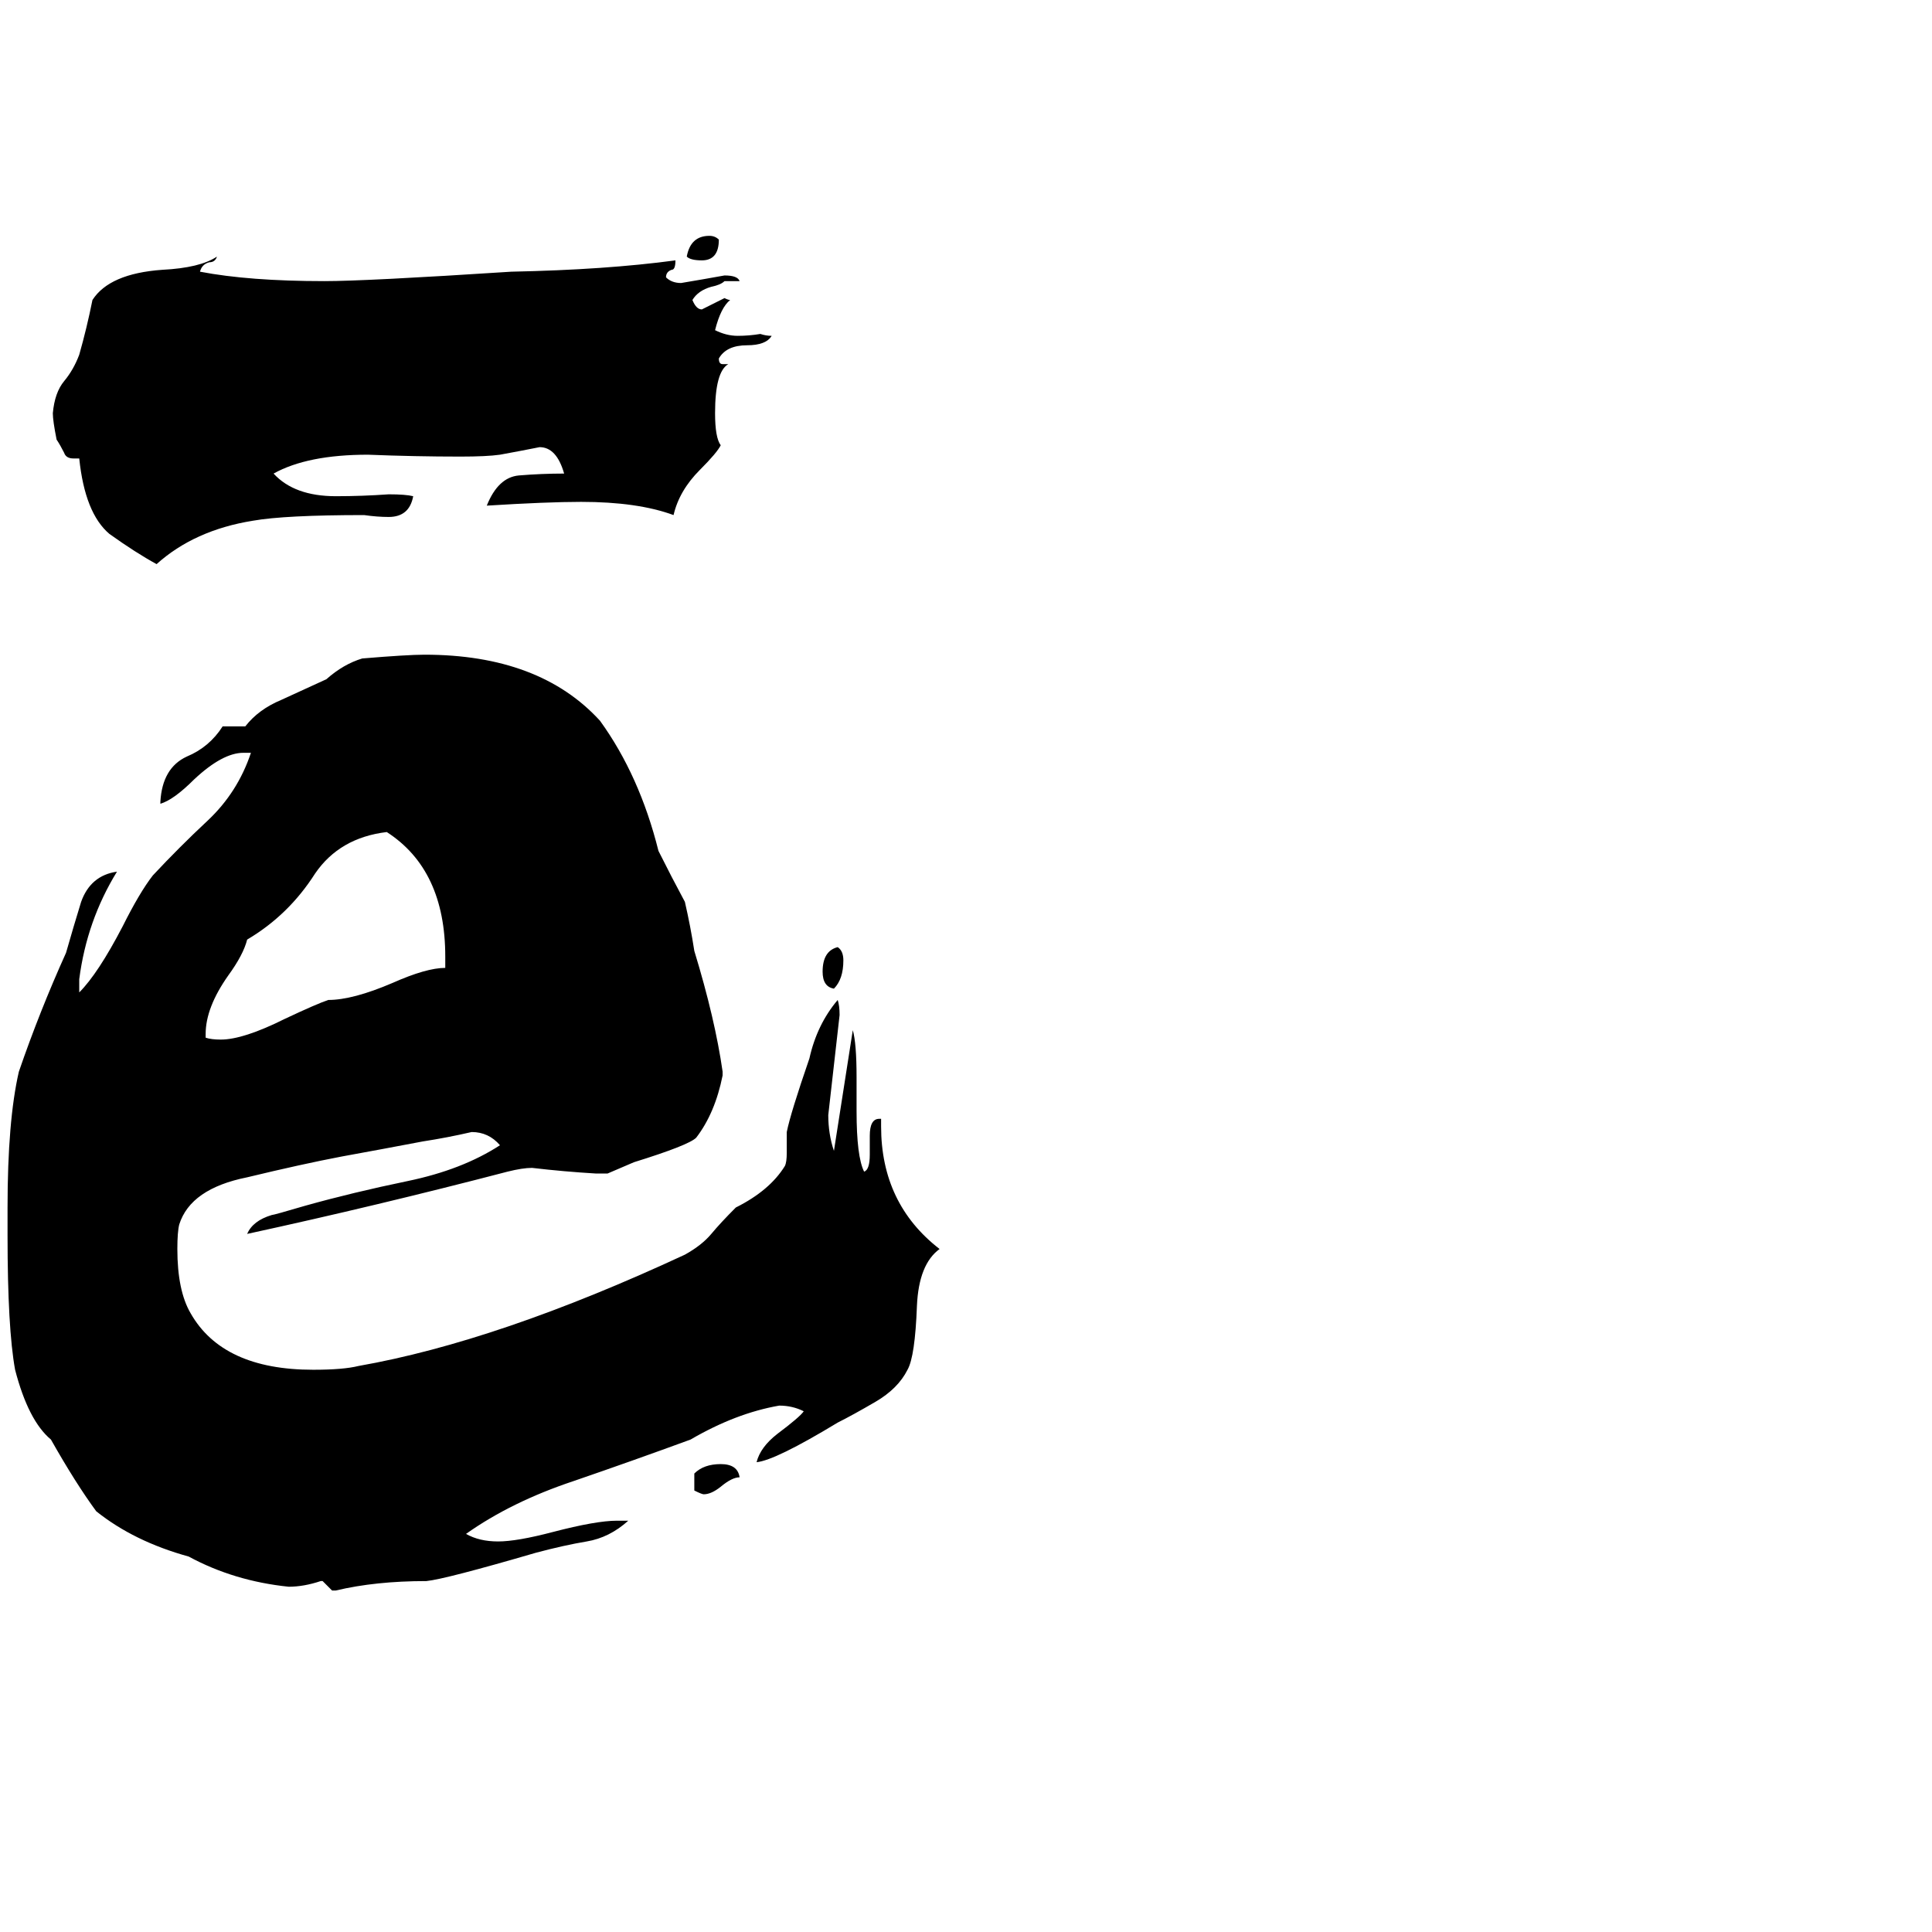 <svg xmlns="http://www.w3.org/2000/svg" viewBox="0 -800 1024 1024">
	<path fill="#000000" d="M442 -276Q436 -277 436 -285Q436 -296 444 -298Q447 -296 447 -291Q447 -281 442 -276ZM327 6H333Q323 15 311 17Q299 19 284 23Q236 37 226 38Q199 38 178 43H176Q174 41 171 38H170Q161 41 153 41Q124 38 100 25Q71 17 51 1Q40 -14 27 -37Q15 -47 8 -74Q4 -96 4 -145V-160Q4 -206 10 -232Q21 -264 35 -295Q39 -309 43 -322Q48 -336 62 -338Q46 -312 42 -281V-274Q52 -284 65 -309Q74 -327 81 -336Q95 -351 110 -365Q126 -380 133 -401H129Q118 -401 103 -387Q92 -376 85 -374V-375Q86 -393 99 -399Q111 -404 118 -415H130Q137 -424 149 -429Q160 -434 173 -440Q182 -448 192 -451Q216 -453 225 -453Q286 -453 318 -418Q339 -389 349 -349Q356 -335 363 -322Q366 -309 368 -296Q379 -260 383 -232V-230Q379 -210 369 -197Q365 -193 336 -184Q329 -181 322 -178H316Q299 -179 282 -181Q277 -181 269 -179Q200 -161 131 -146Q134 -153 144 -156Q145 -156 162 -161Q187 -168 216 -174Q245 -180 265 -193Q259 -200 250 -200Q237 -197 224 -195Q203 -191 181 -187Q160 -183 131 -176Q101 -170 95 -151Q94 -147 94 -138Q94 -116 101 -104Q118 -74 166 -74Q182 -74 190 -76Q264 -89 363 -135Q372 -140 377 -146Q382 -152 390 -160Q408 -169 416 -182Q417 -184 417 -189V-200Q419 -210 429 -239Q433 -257 444 -270Q445 -267 445 -262Q442 -235 439 -209Q439 -199 442 -190Q447 -222 452 -254Q454 -247 454 -229V-211Q454 -187 458 -179Q461 -180 461 -188V-198Q461 -207 466 -207H467V-203Q467 -162 498 -138Q487 -130 486 -108Q485 -81 481 -74Q476 -64 464 -57Q452 -50 444 -46Q411 -26 401 -25Q403 -33 412 -40Q424 -49 426 -52Q420 -55 413 -55Q390 -51 366 -37Q336 -26 304 -15Q271 -4 247 13Q254 17 264 17Q274 17 293 12Q316 6 327 6ZM368 -10V-19Q373 -24 382 -24Q391 -24 392 -17Q388 -17 382 -12Q377 -8 373 -8Q372 -8 368 -10ZM236 -287V-293Q236 -339 205 -359Q180 -356 167 -337Q153 -315 131 -302Q129 -294 121 -283Q109 -266 109 -252V-250Q112 -249 117 -249Q129 -249 151 -260Q168 -268 174 -270Q187 -270 208 -279Q226 -287 236 -287ZM381 -673Q381 -662 372 -662Q366 -662 364 -664Q366 -675 376 -675Q379 -675 381 -673ZM383 -607H386Q379 -603 379 -581Q379 -568 382 -564Q380 -560 371 -551Q360 -540 357 -527Q338 -534 308 -534Q290 -534 258 -532Q264 -547 275 -548Q287 -549 299 -549Q295 -563 286 -563Q276 -561 265 -559Q258 -558 244 -558Q220 -558 195 -559Q163 -559 145 -549Q156 -537 178 -537Q192 -537 206 -538Q215 -538 219 -537Q217 -526 206 -526Q200 -526 193 -527Q151 -527 134 -524Q103 -519 83 -501Q72 -507 58 -517Q45 -528 42 -557H39Q35 -557 34 -560Q32 -564 30 -567Q28 -577 28 -581Q29 -592 34 -598Q39 -604 42 -612Q46 -626 49 -641Q58 -655 86 -657Q106 -658 115 -664Q114 -661 111 -661Q107 -660 106 -656Q132 -651 172 -651Q194 -651 271 -656Q321 -657 358 -662Q358 -657 356 -657Q353 -656 353 -653Q356 -650 361 -650Q373 -652 384 -654Q391 -654 392 -651H384Q382 -649 377 -648Q370 -646 367 -641Q369 -636 372 -636Q378 -639 384 -642Q386 -641 387 -641Q382 -637 379 -625Q385 -622 391 -622Q397 -622 403 -623Q406 -622 409 -622Q406 -617 396 -617Q385 -617 381 -610Q381 -607 383 -607Z"/>
</svg>